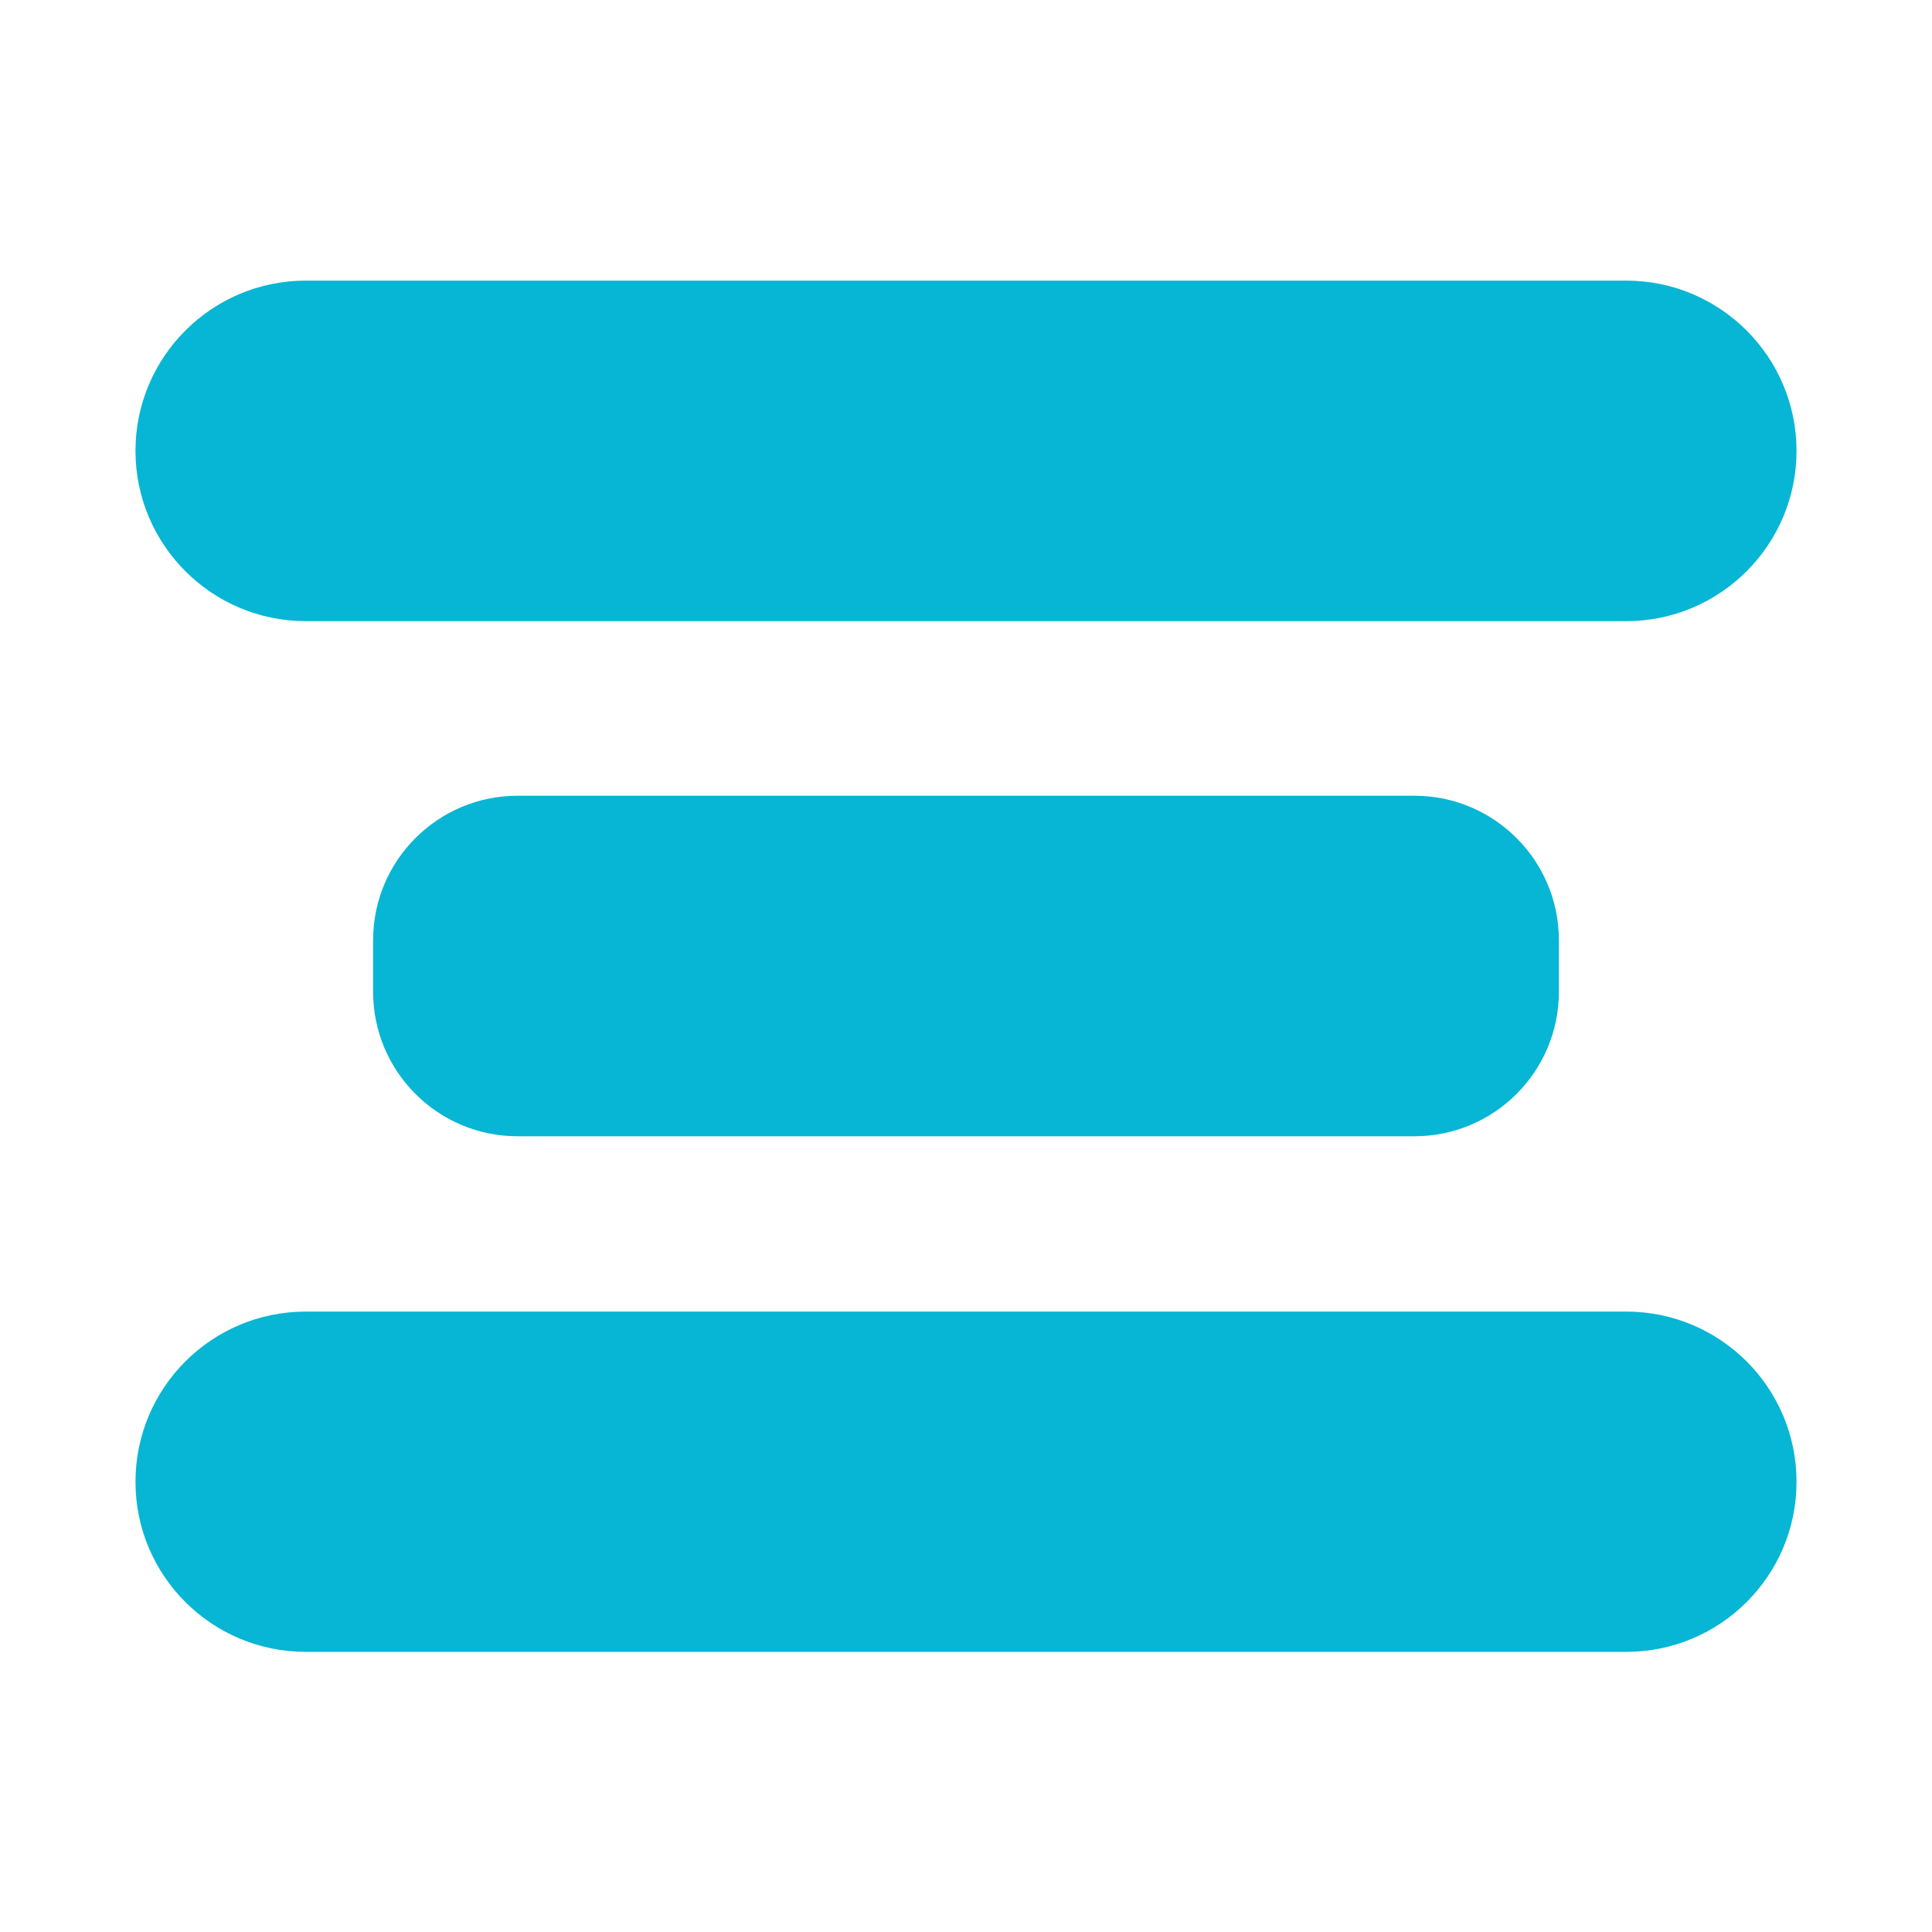 <?xml version="1.0" encoding="UTF-8" standalone="no"?>
<!DOCTYPE svg PUBLIC "-//W3C//DTD SVG 1.1//EN" "http://www.w3.org/Graphics/SVG/1.1/DTD/svg11.dtd">
<svg version="1.1" xmlns="http://www.w3.org/2000/svg" xmlns:xlink="http://www.w3.org/1999/xlink" preserveAspectRatio="xMidYMid meet" viewBox="0 0 80 80" width="80" height="80"><defs><path d="M67.34 11.62C71.23 11.62 74.39 14.78 74.39 18.67C74.39 20.08 74.39 17.26 74.39 18.67C74.39 22.56 71.23 25.72 67.34 25.72C54.99 25.72 25.01 25.72 12.66 25.72C8.77 25.72 5.61 22.56 5.61 18.67C5.61 17.26 5.61 20.08 5.61 18.67C5.61 14.78 8.77 11.62 12.66 11.62C25.01 11.62 54.99 11.62 67.34 11.62Z" id="d6hfOZLMgV"></path><path d="M58.57 32.95C61.87 32.95 64.55 35.63 64.55 38.93C64.55 40.56 64.55 39.44 64.55 41.07C64.55 44.37 61.87 47.05 58.57 47.05C49.94 47.05 30.06 47.05 21.43 47.05C18.13 47.05 15.45 44.37 15.45 41.07C15.45 39.44 15.45 40.56 15.45 38.93C15.45 35.63 18.13 32.95 21.43 32.95C30.06 32.95 49.94 32.95 58.57 32.95Z" id="am480DtkE"></path><path d="M67.34 54.31C71.23 54.31 74.39 57.46 74.39 61.36C74.39 62.77 74.39 59.95 74.39 61.36C74.39 65.25 71.23 68.4 67.34 68.4C54.99 68.4 25.01 68.4 12.66 68.4C8.77 68.4 5.61 65.25 5.61 61.36C5.61 59.95 5.61 62.77 5.61 61.36C5.61 57.46 8.77 54.31 12.66 54.31C25.01 54.31 54.99 54.31 67.34 54.31Z" id="a3iPUPBxDz"></path></defs><g><g><g><use xlink:href="#d6hfOZLMgV" opacity="1" fill="#06b6d4" fill-opacity="1"></use></g><g><use xlink:href="#am480DtkE" opacity="1" fill="#06b6d4" fill-opacity="1"></use></g><g><use xlink:href="#a3iPUPBxDz" opacity="1" fill="#06b6d4" fill-opacity="1"></use></g></g></g></svg>
